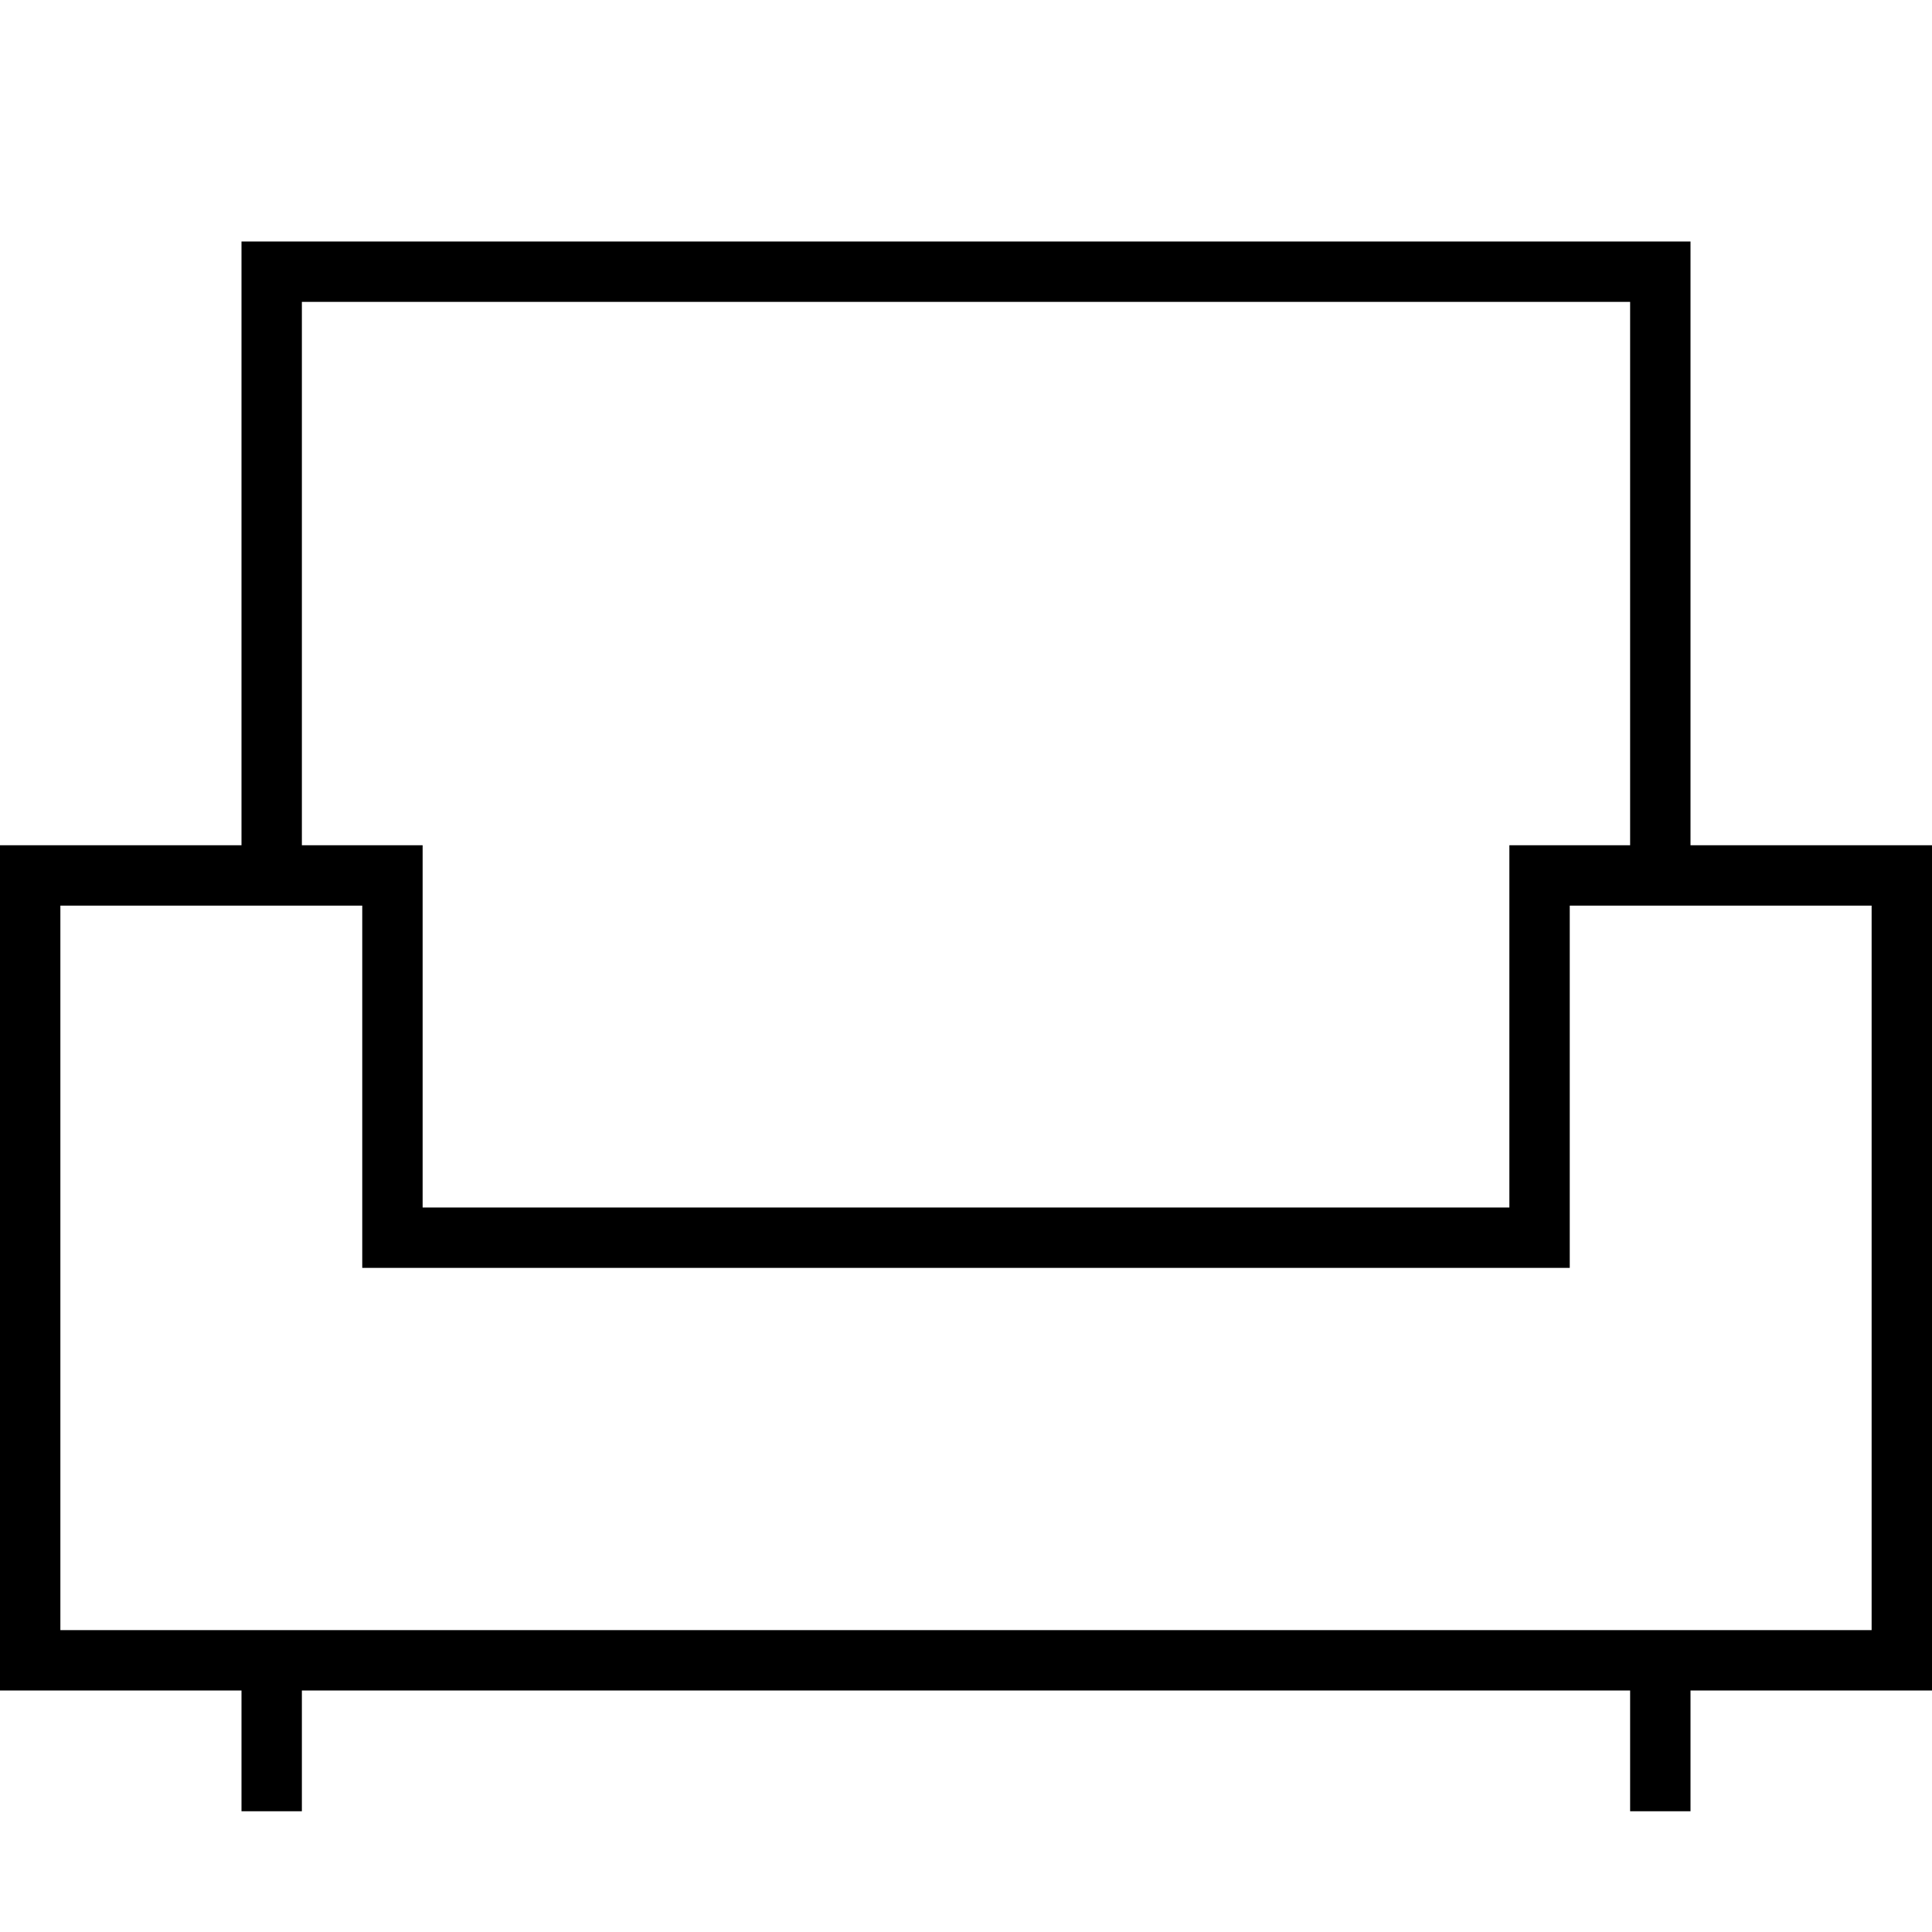 <svg fill="currentColor" xmlns="http://www.w3.org/2000/svg" viewBox="0 0 512 512"><!--! Font Awesome Pro 7.1.0 by @fontawesome - https://fontawesome.com License - https://fontawesome.com/license (Commercial License) Copyright 2025 Fonticons, Inc. --><path fill="currentColor" d="M72 64l-8 0 0 160-64 0 0 224 64 0 0 32 16 0 0-32 352 0 0 32 16 0 0-32 64 0 0-224-64 0 0-160-376 0zM448 432l-432 0 0-192 80 0 0 96 320 0 0-96 80 0 0 192-48 0zM432 224l-32 0 0 96-288 0 0-96-32 0 0-144 352 0 0 144z"/></svg>